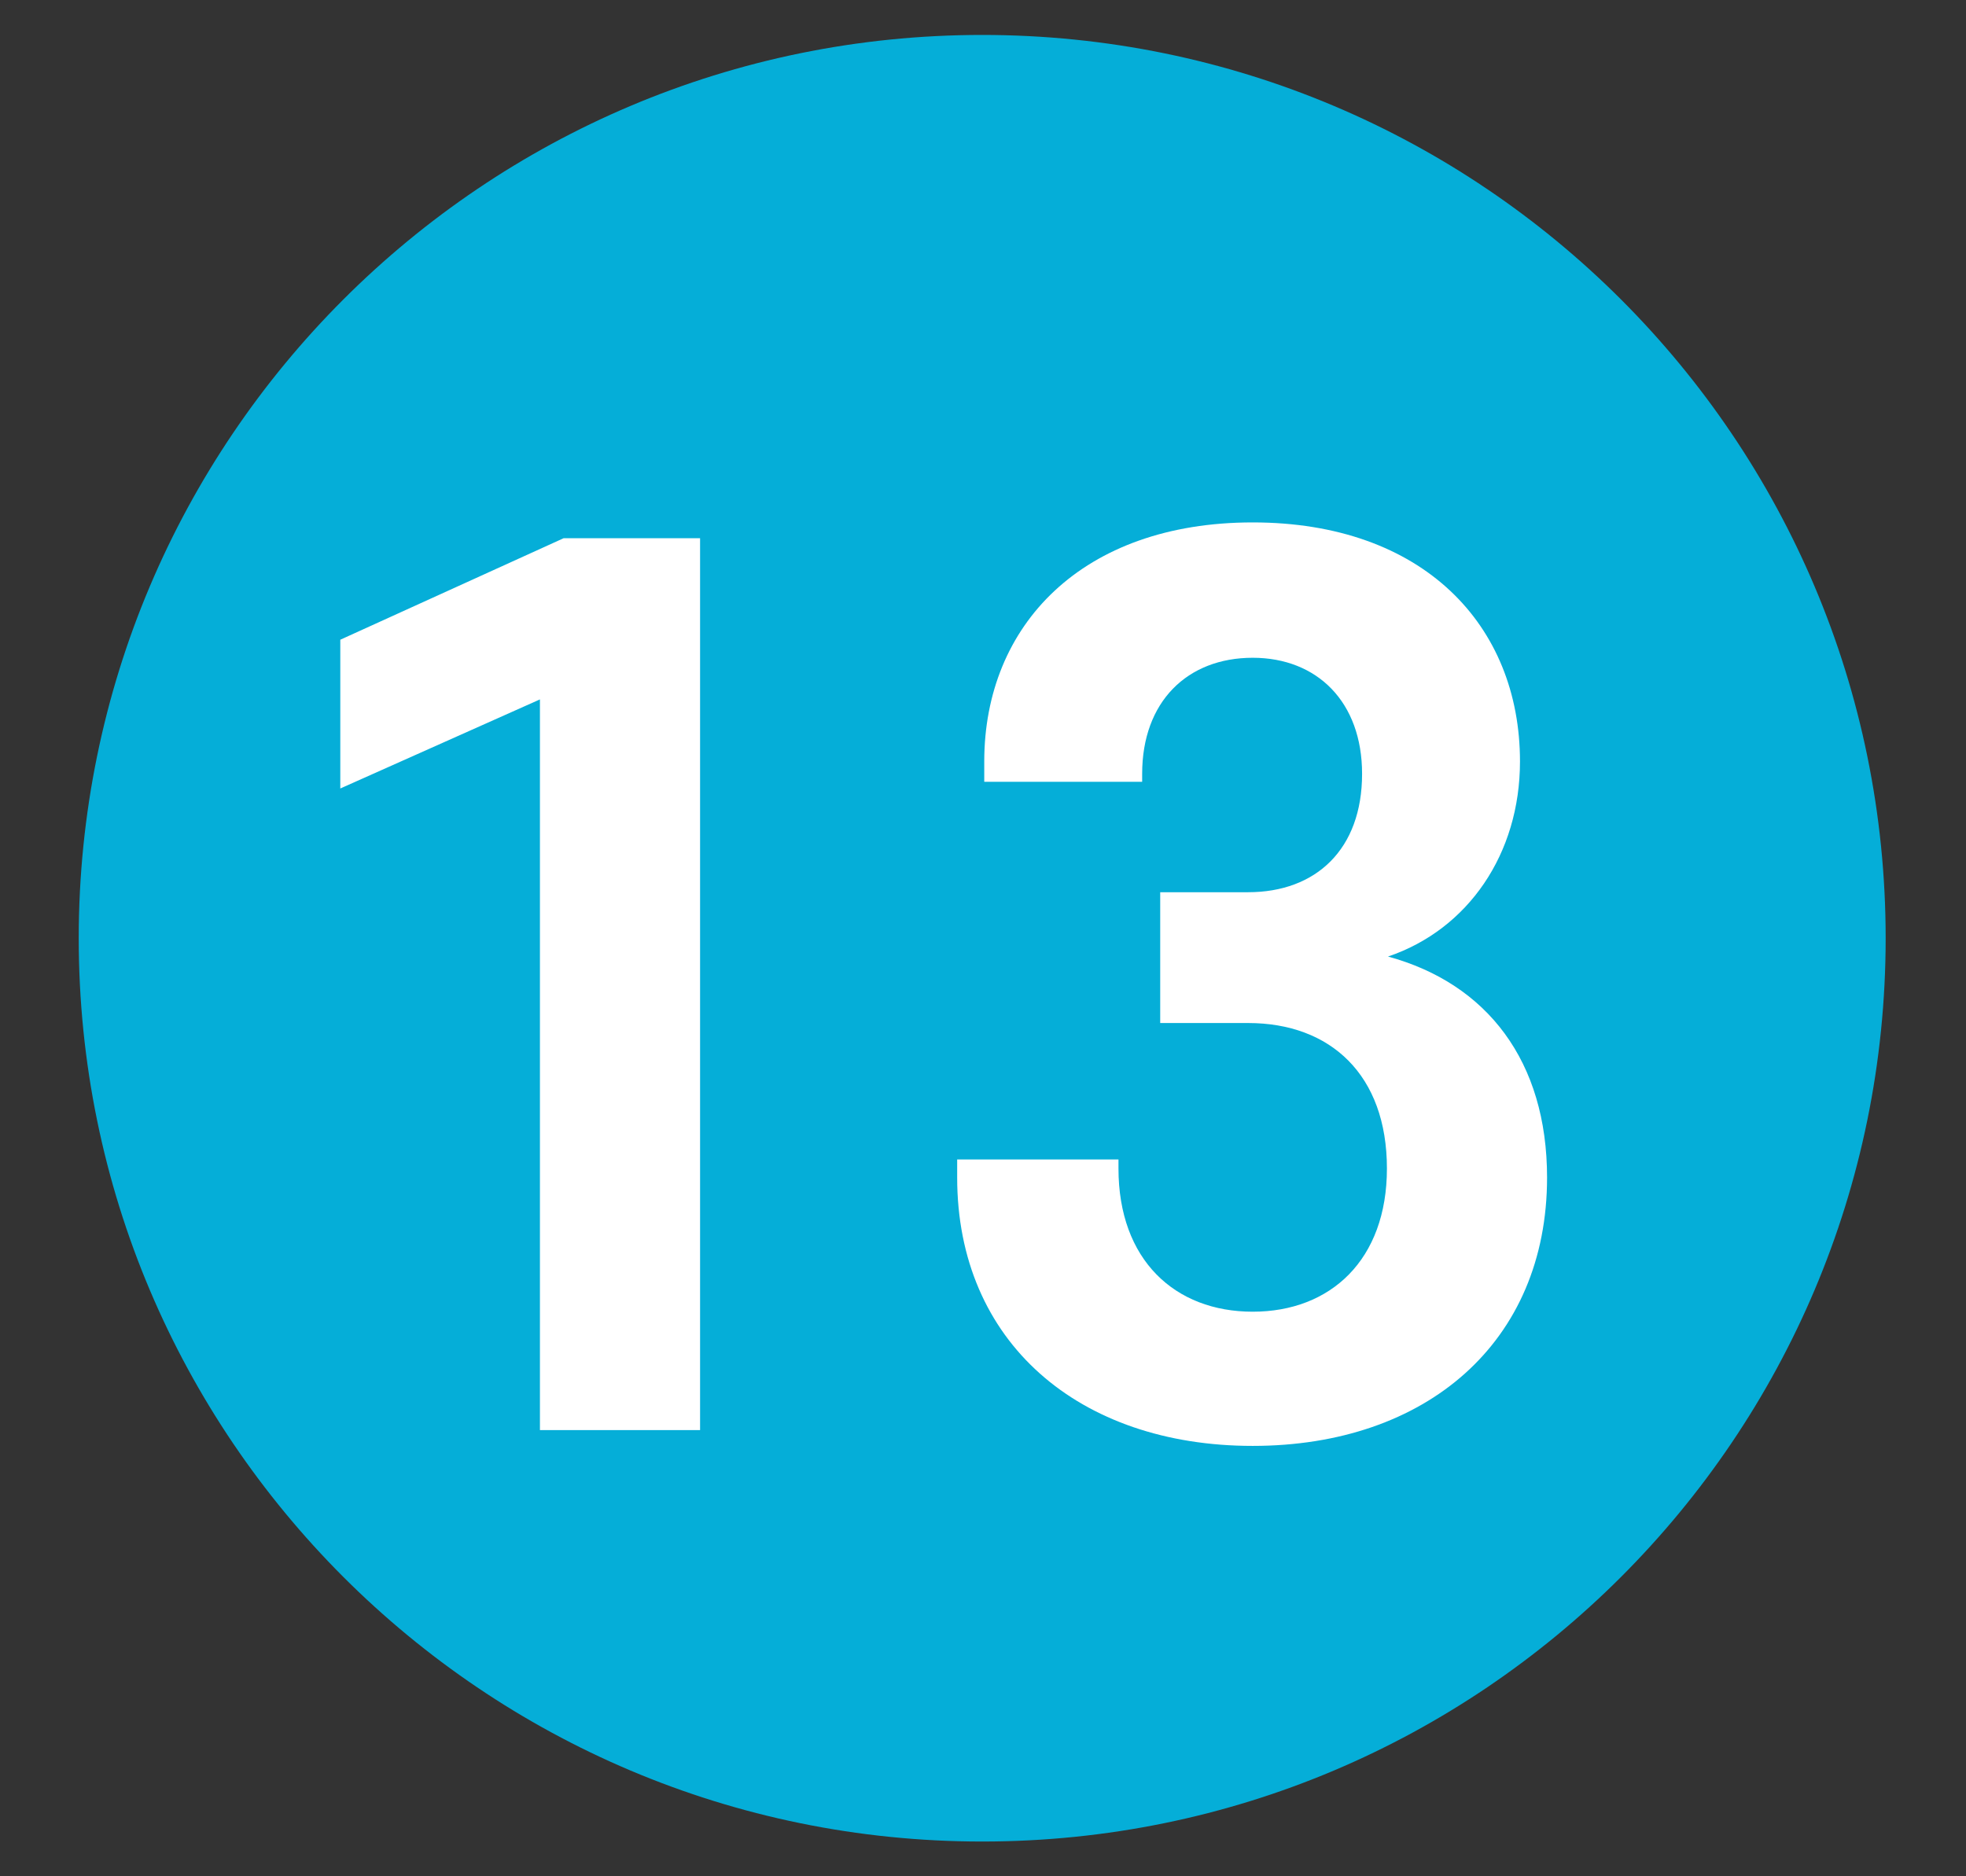 <svg width="22" height="21" viewBox="0 0 22 21" fill="none" xmlns="http://www.w3.org/2000/svg">
<rect x="0" y="0" width="22" height="21" fill="#333333" stroke="none"/>
<path d="M10.991 20.611C16.575 20.611 21.101 16.084 21.101 10.501C21.101 4.917 16.575 0.391 10.991 0.391C5.407 0.391 0.881 4.917 0.881 10.501C0.881 16.084 5.407 20.611 10.991 20.611Z" fill="#05AED8"/>
<path d="M7.834 16.006H6.042V7.828L3.808 8.825V7.16L6.307 6.024H7.834V16.006ZM10.711 13.179V12.977H12.516V13.078C12.516 14.101 13.147 14.681 14.018 14.681C14.889 14.681 15.52 14.101 15.52 13.078C15.52 12.031 14.889 11.45 13.967 11.45H12.983V9.986H13.967C14.725 9.986 15.242 9.507 15.242 8.661C15.242 7.854 14.737 7.362 14.018 7.362C13.286 7.362 12.781 7.854 12.781 8.661V8.75H11.014V8.523C11.014 6.996 12.112 5.847 14.018 5.847C15.924 5.847 17.009 6.996 17.009 8.523C17.009 9.557 16.428 10.403 15.532 10.706C16.643 11.009 17.312 11.88 17.312 13.179C17.312 15.022 15.961 16.183 14.018 16.183C12.074 16.183 10.711 15.022 10.711 13.179Z" fill="white"/>
</svg>
